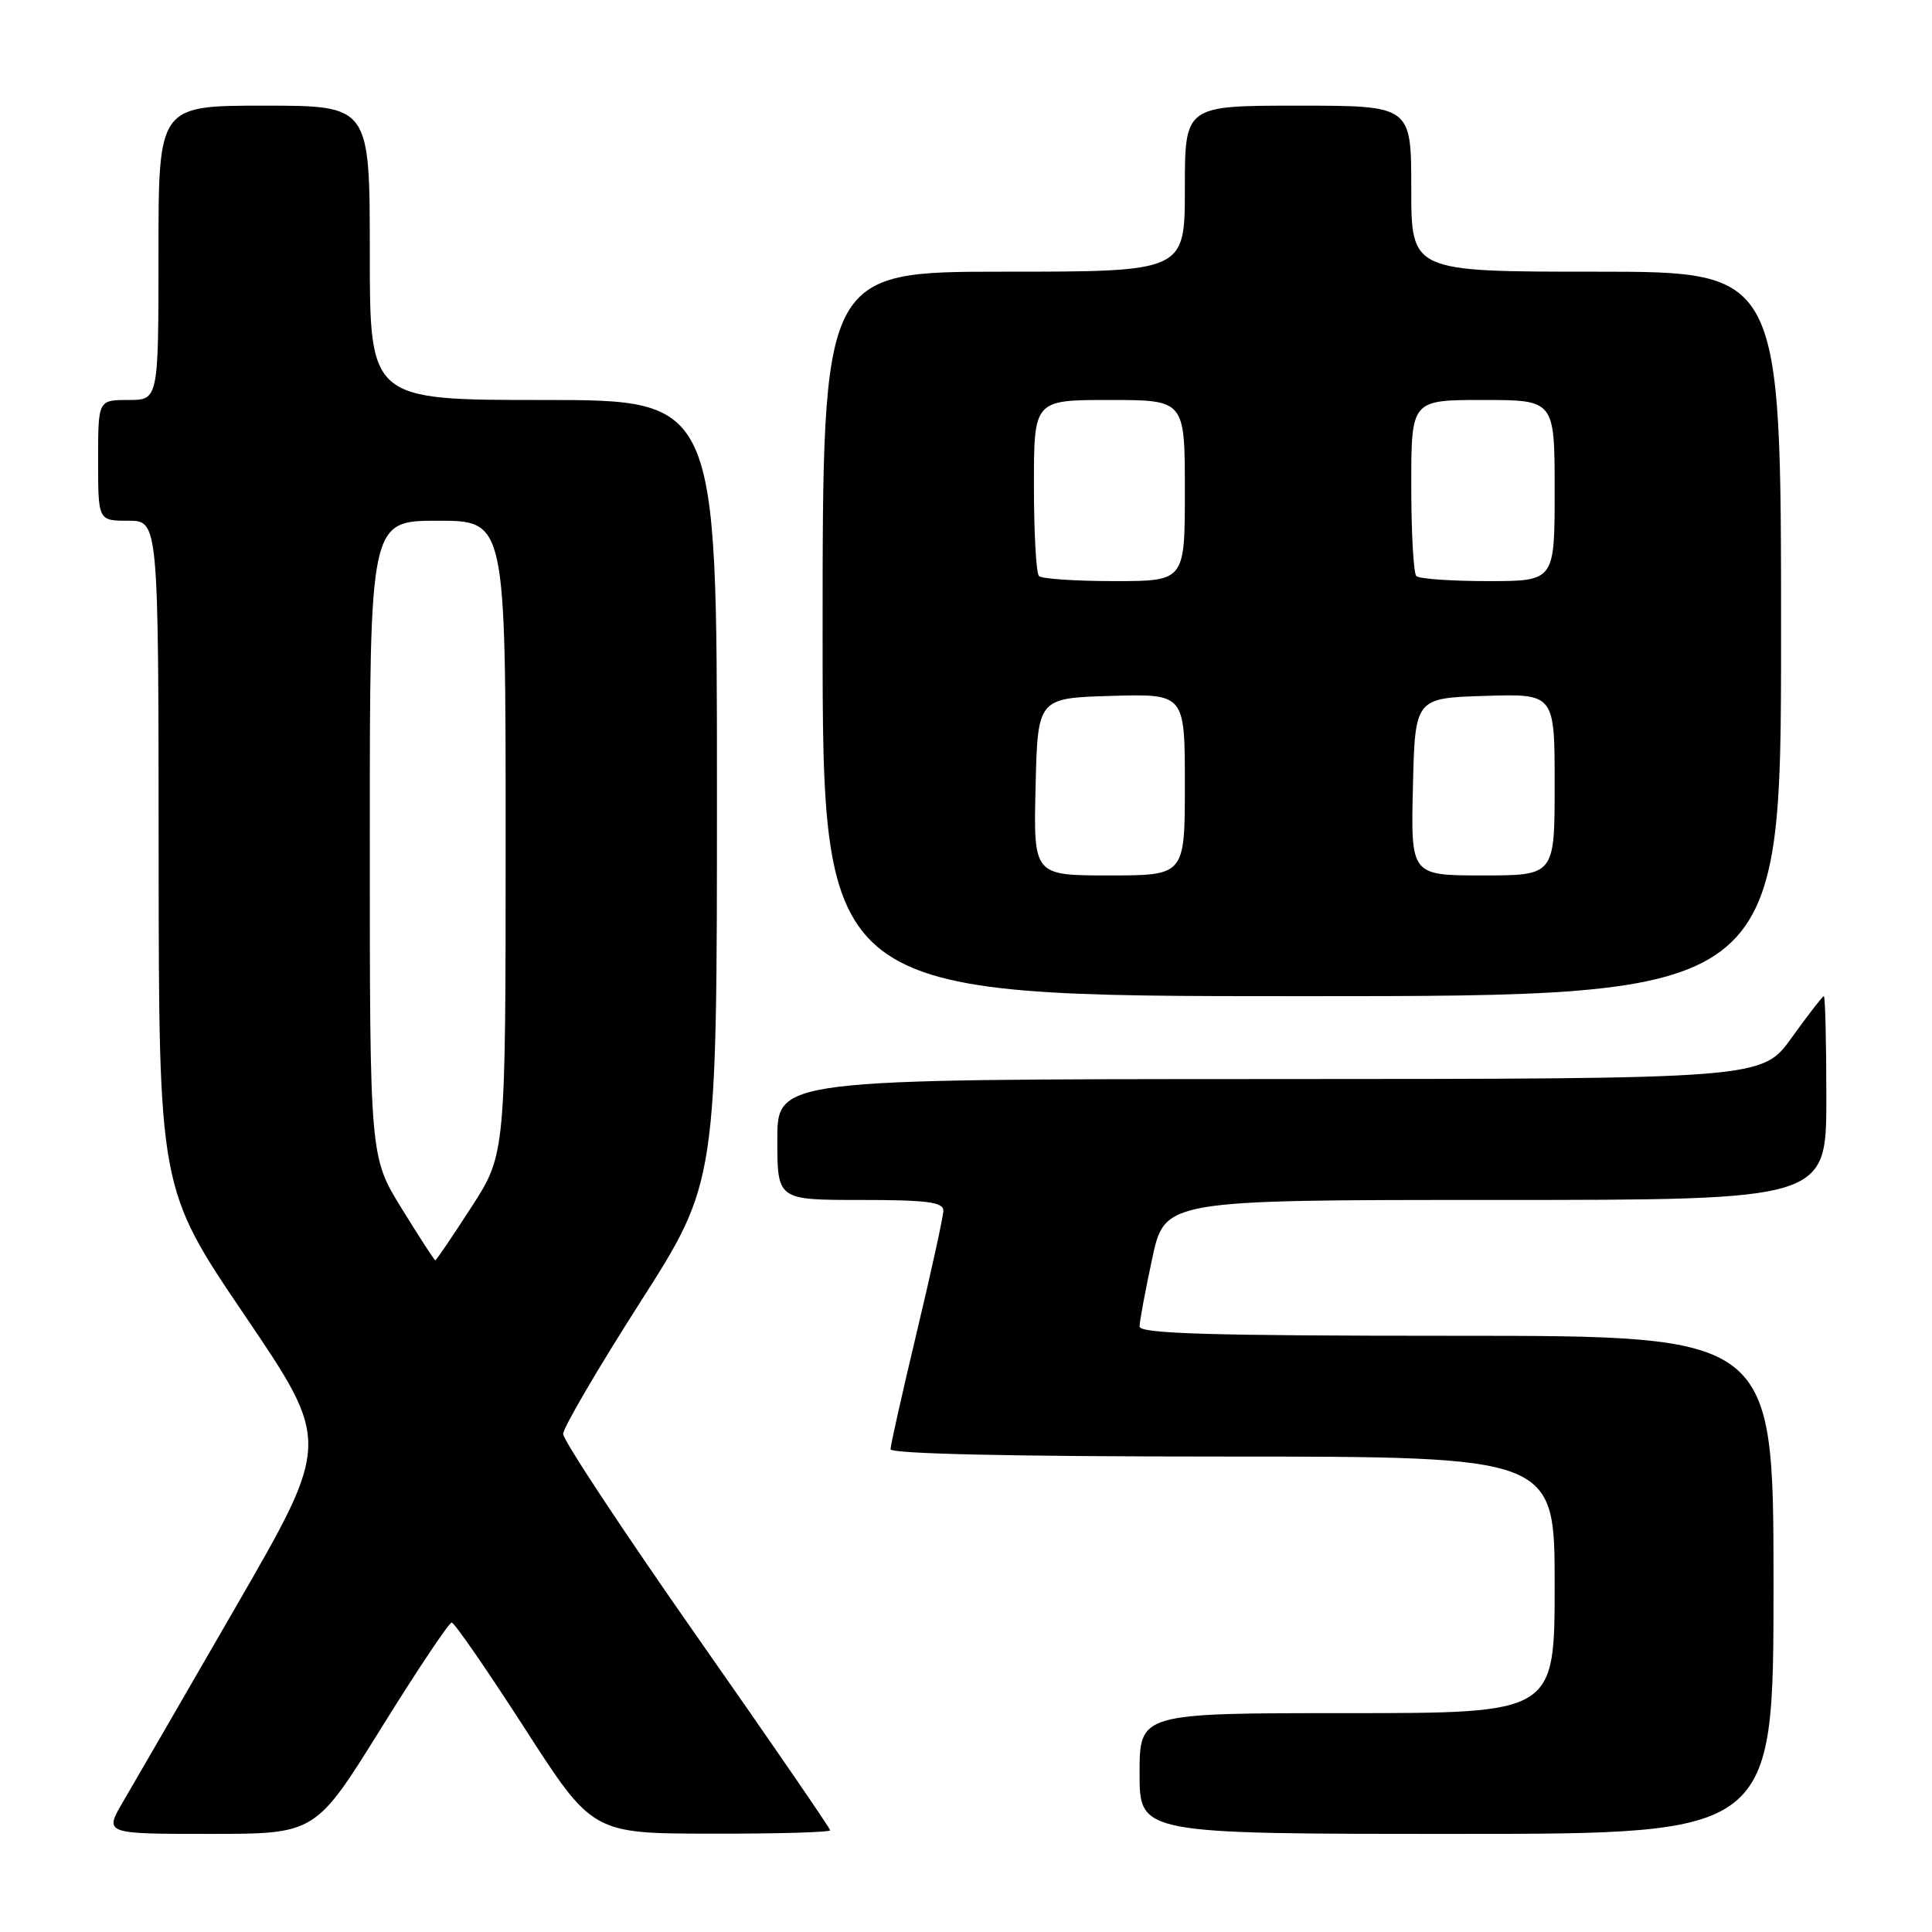<?xml version="1.0" encoding="UTF-8" standalone="no"?>
<!DOCTYPE svg PUBLIC "-//W3C//DTD SVG 1.1//EN" "http://www.w3.org/Graphics/SVG/1.1/DTD/svg11.dtd" >
<svg xmlns="http://www.w3.org/2000/svg" xmlns:xlink="http://www.w3.org/1999/xlink" version="1.1" viewBox="0 0 256 256">
 <g >
 <path fill="currentColor"
d=" M 50.50 229.00 C 55.28 221.30 59.49 215.00 59.85 215.00 C 60.21 215.00 64.55 221.29 69.50 228.97 C 78.50 242.95 78.50 242.95 94.25 242.97 C 102.91 242.99 110.00 242.79 110.00 242.52 C 110.00 242.26 102.04 230.67 92.30 216.77 C 82.57 202.87 74.61 190.82 74.62 190.00 C 74.63 189.18 79.22 181.33 84.82 172.57 C 95.00 156.64 95.00 156.64 95.00 104.82 C 95.00 53.00 95.00 53.00 72.00 53.00 C 49.00 53.00 49.00 53.00 49.00 33.50 C 49.00 14.00 49.00 14.00 35.00 14.00 C 21.00 14.00 21.00 14.00 21.00 33.50 C 21.00 53.00 21.00 53.00 17.00 53.00 C 13.00 53.00 13.00 53.00 13.00 61.00 C 13.00 69.00 13.00 69.00 17.00 69.00 C 21.00 69.00 21.00 69.00 21.02 113.25 C 21.05 157.50 21.05 157.50 32.44 174.31 C 43.83 191.12 43.83 191.12 31.31 212.81 C 24.42 224.74 17.67 236.41 16.30 238.75 C 13.81 243.00 13.81 243.00 27.81 243.00 C 41.80 243.00 41.80 243.00 50.50 229.00 Z  M 235.00 210.00 C 235.00 177.00 235.00 177.00 193.00 177.00 C 160.48 177.00 151.00 176.72 151.00 175.77 C 151.00 175.10 151.75 171.05 152.67 166.77 C 154.34 159.00 154.34 159.00 198.17 159.00 C 242.00 159.00 242.00 159.00 242.00 145.50 C 242.00 138.07 241.85 132.00 241.67 132.00 C 241.50 132.00 239.58 134.47 237.42 137.48 C 233.50 142.96 233.50 142.96 168.25 142.98 C 103.00 143.00 103.00 143.00 103.00 151.00 C 103.00 159.00 103.00 159.00 114.00 159.00 C 122.76 159.00 125.00 159.28 125.00 160.40 C 125.00 161.17 123.42 168.38 121.50 176.43 C 119.58 184.48 118.00 191.50 118.00 192.03 C 118.00 192.64 134.23 193.00 162.00 193.00 C 206.00 193.00 206.00 193.00 206.00 210.00 C 206.00 227.00 206.00 227.00 178.50 227.00 C 151.00 227.00 151.00 227.00 151.00 235.00 C 151.00 243.00 151.00 243.00 193.00 243.00 C 235.00 243.00 235.00 243.00 235.00 210.00 Z  M 236.00 84.00 C 236.00 36.00 236.00 36.00 211.50 36.00 C 187.00 36.00 187.00 36.00 187.00 25.00 C 187.00 14.00 187.00 14.00 172.00 14.00 C 157.00 14.00 157.00 14.00 157.00 25.00 C 157.00 36.00 157.00 36.00 133.00 36.00 C 109.00 36.00 109.00 36.00 109.00 84.00 C 109.00 132.00 109.00 132.00 172.50 132.00 C 236.00 132.00 236.00 132.00 236.00 84.00 Z  M 53.23 160.14 C 49.00 153.29 49.00 153.29 49.00 111.14 C 49.00 69.00 49.00 69.00 58.00 69.00 C 67.00 69.00 67.00 69.00 67.00 110.97 C 67.00 152.94 67.00 152.94 62.45 159.97 C 59.95 163.84 57.80 167.00 57.68 167.00 C 57.56 167.00 55.56 163.92 53.23 160.14 Z  M 137.22 104.25 C 137.50 92.50 137.50 92.50 147.25 92.21 C 157.00 91.93 157.00 91.93 157.00 103.96 C 157.00 116.00 157.00 116.00 146.97 116.00 C 136.94 116.00 136.94 116.00 137.22 104.25 Z  M 187.22 104.25 C 187.50 92.50 187.50 92.50 196.75 92.21 C 206.00 91.92 206.00 91.92 206.00 103.96 C 206.00 116.00 206.00 116.00 196.47 116.00 C 186.94 116.00 186.94 116.00 187.22 104.25 Z  M 137.67 76.33 C 137.30 75.97 137.00 70.57 137.00 64.33 C 137.00 53.00 137.00 53.00 147.00 53.00 C 157.00 53.00 157.00 53.00 157.00 65.00 C 157.00 77.00 157.00 77.00 147.67 77.00 C 142.53 77.00 138.03 76.70 137.67 76.33 Z  M 187.67 76.33 C 187.30 75.97 187.00 70.57 187.00 64.33 C 187.00 53.00 187.00 53.00 196.50 53.00 C 206.00 53.00 206.00 53.00 206.00 65.00 C 206.00 77.00 206.00 77.00 197.17 77.00 C 192.31 77.00 188.03 76.70 187.67 76.33 Z "/>
</g>
</svg>
